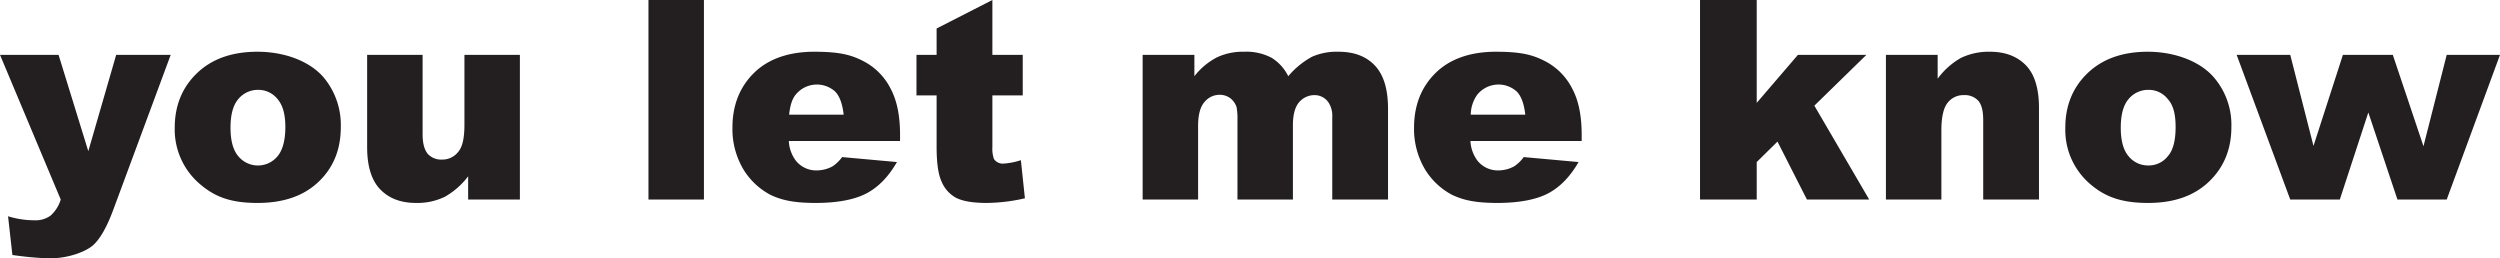 <svg id="b11df670-08f8-47b0-b0c6-d043a2af6a95" data-name="Layer 1" xmlns="http://www.w3.org/2000/svg" viewBox="0 0 806.9 83.4"><defs><style>.ad871aab-b6e0-42da-9fcf-4fae338fcf71{fill:#231f20;}</style></defs><title>youletmeknow</title><path class="ad871aab-b6e0-42da-9fcf-4fae338fcf71" d="M204.5,30.5h18.9L233,61.6l9-31.1h17.6L241.1,80.4c-2.1,5.7-4.3,9.5-6.5,11.5s-7.8,4.3-14.2,4.3a107,107,0,0,1-11.9-1.1l-1.4-12.5a28.8,28.8,0,0,0,8.6,1.3,8.1,8.1,0,0,0,5.1-1.5,11.1,11.1,0,0,0,3.3-5.2Z" transform="translate(-204.5 -12.8)"/><path class="ad871aab-b6e0-42da-9fcf-4fae338fcf71" d="M260.9,54c0-7.1,2.4-13,7.2-17.6s11.3-6.9,19.5-6.9,16.4,2.7,21.2,8.1a23.9,23.9,0,0,1,5.7,16.2c0,7.1-2.3,13-7.1,17.6s-11.3,6.9-19.8,6.9-13.5-1.9-18.1-5.7A23.1,23.1,0,0,1,260.9,54Zm18,0c0,4.1.8,7.2,2.5,9.2a8.2,8.2,0,0,0,12.7,0c1.6-1.9,2.5-5.1,2.5-9.4s-.9-7.1-2.5-9a7.9,7.9,0,0,0-6.2-3,8.2,8.2,0,0,0-6.5,3C279.7,46.8,278.9,49.9,278.9,54Z" transform="translate(-204.5 -12.8)"/><path class="ad871aab-b6e0-42da-9fcf-4fae338fcf71" d="M372.3,77.2H355.6V69.7a24.7,24.7,0,0,1-7.5,6.6,20.3,20.3,0,0,1-9.3,2c-5,0-8.8-1.5-11.6-4.4S323,66.4,323,60.3V30.5h17.9V56.2c0,2.9.6,5,1.7,6.3a5.8,5.8,0,0,0,4.5,1.8,6.4,6.4,0,0,0,5.3-2.5c1.4-1.6,2-4.5,2-8.8V30.5h17.9Z" transform="translate(-204.5 -12.8)"/><path class="ad871aab-b6e0-42da-9fcf-4fae338fcf71" d="M413.8,12.8h17.9V77.2H413.8Z" transform="translate(-204.5 -12.8)"/><path class="ad871aab-b6e0-42da-9fcf-4fae338fcf71" d="M495,58.3H459.1a11.5,11.5,0,0,0,2.3,6.4,8.4,8.4,0,0,0,6.8,3.1,10.9,10.9,0,0,0,5-1.3,12.2,12.2,0,0,0,3.1-3L494,65.1c-2.7,4.7-6,8.1-9.8,10.1s-9.3,3.1-16.4,3.1-11-.9-14.6-2.6a22.5,22.5,0,0,1-8.8-8.3A25.5,25.5,0,0,1,440.9,54c0-7.3,2.4-13.2,7-17.7s11.2-6.8,19.4-6.8,11.9,1,15.8,3a20.2,20.2,0,0,1,8.8,8.8c2.1,3.9,3.1,8.8,3.1,15Zm-18.2-8.5c-.4-3.5-1.3-6-2.8-7.5a8.8,8.8,0,0,0-12.8,1.2c-1.1,1.4-1.7,3.5-2,6.3Z" transform="translate(-204.5 -12.8)"/><path class="ad871aab-b6e0-42da-9fcf-4fae338fcf71" d="M524.8,12.8V30.5h9.8V43.6h-9.8V60.2a10.2,10.2,0,0,0,.5,3.9,3.4,3.4,0,0,0,3.1,1.5,22.4,22.4,0,0,0,5.6-1.1l1.3,12.3a56.6,56.6,0,0,1-12.4,1.5c-4.5,0-7.8-.6-9.9-1.7a10.6,10.6,0,0,1-4.6-5.2c-1.1-2.4-1.6-6.1-1.6-11.3V43.6h-6.5V30.5h6.5V22Z" transform="translate(-204.5 -12.8)"/><path class="ad871aab-b6e0-42da-9fcf-4fae338fcf71" d="M573.3,30.5H590v6.9a22.2,22.2,0,0,1,7.3-6.1,19.7,19.7,0,0,1,8.8-1.8,17.3,17.3,0,0,1,8.9,2,14.6,14.6,0,0,1,5.3,5.9,26.6,26.6,0,0,1,7.7-6.3,19.8,19.8,0,0,1,8.5-1.6c5.1,0,9,1.5,11.8,4.5s4.2,7.6,4.2,13.9V77.2h-18V50.6a7.8,7.8,0,0,0-1.2-4.7,5.4,5.4,0,0,0-4.4-2.4,6.5,6.5,0,0,0-5.1,2.3c-1.3,1.5-2,4-2,7.3V77.2H603.9V51.5a19.9,19.9,0,0,0-.3-4.2,6.3,6.3,0,0,0-2-2.8,5.7,5.7,0,0,0-3.3-1.1,6.3,6.3,0,0,0-5.1,2.4c-1.3,1.5-2,4.1-2,7.6V77.2H573.3Z" transform="translate(-204.5 -12.8)"/><path class="ad871aab-b6e0-42da-9fcf-4fae338fcf71" d="M715,58.3H679.1a11.5,11.5,0,0,0,2.3,6.4,8.4,8.4,0,0,0,6.8,3.1,10.9,10.9,0,0,0,5-1.3,12.2,12.2,0,0,0,3.1-3L714,65.1c-2.7,4.7-6,8.1-9.8,10.1s-9.3,3.1-16.4,3.1-11-.9-14.6-2.6a22.5,22.5,0,0,1-8.8-8.3A25.5,25.5,0,0,1,660.9,54c0-7.3,2.4-13.2,7-17.7s11.2-6.8,19.4-6.8,11.9,1,15.8,3a20.2,20.2,0,0,1,8.8,8.8c2.1,3.9,3.1,8.8,3.1,15Zm-18.2-8.5c-.4-3.5-1.3-6-2.8-7.5a8.8,8.8,0,0,0-12.8,1.2,11.4,11.4,0,0,0-2,6.3Z" transform="translate(-204.5 -12.8)"/><path class="ad871aab-b6e0-42da-9fcf-4fae338fcf71" d="M753.2,12.8h18.3V46l13.3-15.5h22.1L790.1,46.9l17.7,30.3H787.7l-9.5-18.7-6.7,6.6V77.2H753.2Z" transform="translate(-204.5 -12.8)"/><path class="ad871aab-b6e0-42da-9fcf-4fae338fcf71" d="M813.2,30.5h16.7v7.7a23.9,23.9,0,0,1,7.5-6.7,20.7,20.7,0,0,1,9.4-2c4.9,0,8.8,1.5,11.6,4.4s4.2,7.5,4.2,13.7V77.2h-18V51.6c0-3-.5-5-1.6-6.3a5.9,5.9,0,0,0-4.6-1.8,6.4,6.4,0,0,0-5.3,2.5c-1.3,1.6-2,4.6-2,8.8V77.2H813.2Z" transform="translate(-204.5 -12.8)"/><path class="ad871aab-b6e0-42da-9fcf-4fae338fcf71" d="M871.1,54c0-7.1,2.4-13,7.2-17.6s11.3-6.9,19.4-6.9,16.4,2.7,21.2,8.1a23.5,23.5,0,0,1,5.8,16.2c0,7.1-2.4,13-7.2,17.6s-11.3,6.9-19.7,6.9-13.6-1.9-18.2-5.7A23,23,0,0,1,871.1,54ZM889,54c0,4.1.8,7.2,2.5,9.2a8,8,0,0,0,6.4,3,7.8,7.8,0,0,0,6.3-3c1.7-1.9,2.5-5.1,2.5-9.4s-.8-7.1-2.5-9a7.8,7.8,0,0,0-6.2-3,8.2,8.2,0,0,0-6.5,3C889.8,46.8,889,49.9,889,54Z" transform="translate(-204.5 -12.8)"/><path class="ad871aab-b6e0-42da-9fcf-4fae338fcf71" d="M926.4,30.5h17.3l7.5,29.4,9.5-29.4h16.1L986.7,60l7.5-29.5h17.2L994.2,77.2H978.3l-9.4-28.1-9.2,28.1h-16Z" transform="translate(-204.5 -12.8)"/></svg>